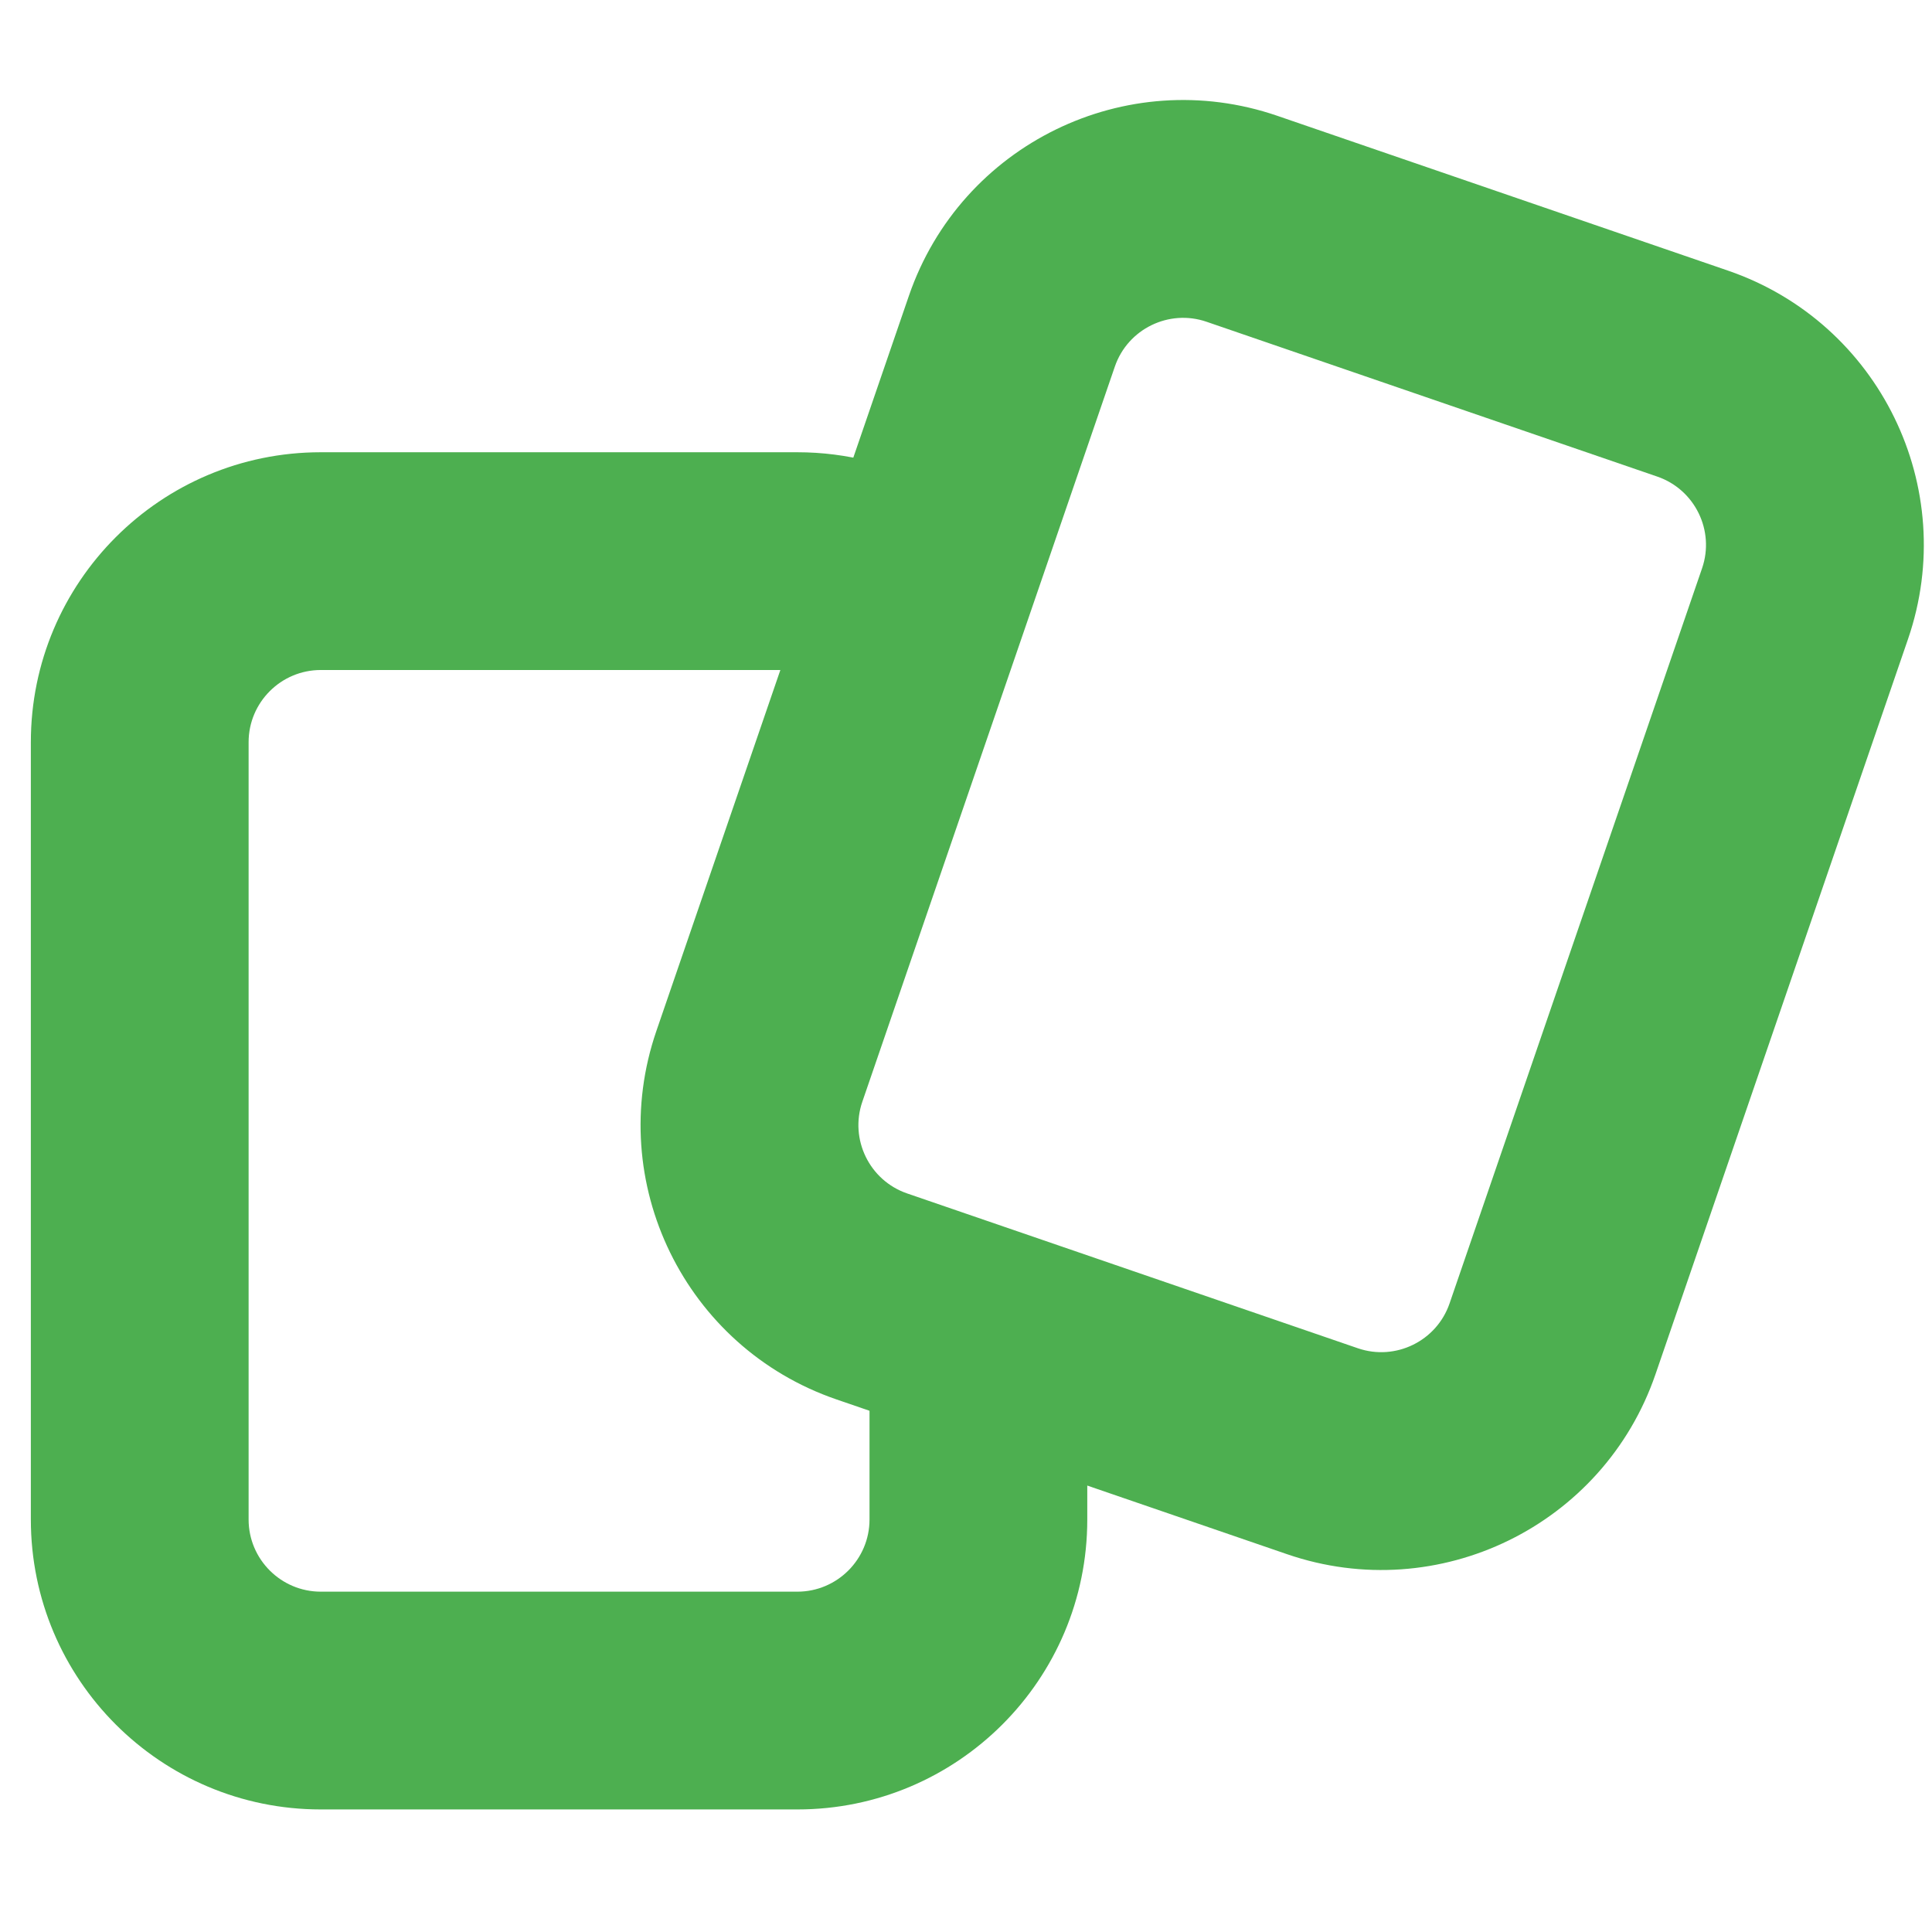 <?xml version="1.0" encoding="UTF-8"?>
<svg id="Ebene_1" data-name="Ebene 1" xmlns="http://www.w3.org/2000/svg" viewBox="0 0 1417.32 1417.32">
  <defs>
    <style>
      .cls-1 {
        fill: #4daf50;
      }
    </style>
  </defs>
  <path class="cls-1" d="M584.95,491.52c29.18,0,52.93,23.75,52.93,52.93l-60.65,293.65,60.65,161.9v114.72c0,29.18-23.75,52.93-52.93,52.93H235.31c-29.18,0-52.93-23.75-52.93-52.93V544.45c0-29.18,23.75-52.93,52.93-52.93h349.64m0-159.75H235.31c-117.43,0-212.68,95.25-212.68,212.68v570.28c0,117.43,95.25,212.68,212.68,212.68h349.64c117.43,0,212.68-95.25,212.68-212.68v-110.13l-208.34-130.33c0-80.73,163.32-480.81,97.02-516.83-30.13-16.37-64.67-25.67-101.36-25.67h0Z"/>
  <path class="cls-1" d="M1215.79,349.63c27.59,9.48,42.34,39.66,32.86,67.25l-185.26,539.35c-9.48,27.59-39.66,42.34-67.25,32.86l-330.68-113.59c-27.59-9.48-42.34-39.66-32.86-67.25l185.26-539.35c9.48-27.59,39.66-42.34,67.25-32.86l330.68,113.59m51.9-151.09l-330.68-113.59c-111.06-38.15-232.09,20.99-270.24,132.05l-185.26,539.35c-38.15,111.06,20.99,232.09,132.05,270.24l330.68,113.59c111.06,38.15,232.09-20.99,270.24-132.05l185.26-539.35c38.15-111.06-20.99-232.09-132.05-270.24h0Z"/>
</svg>